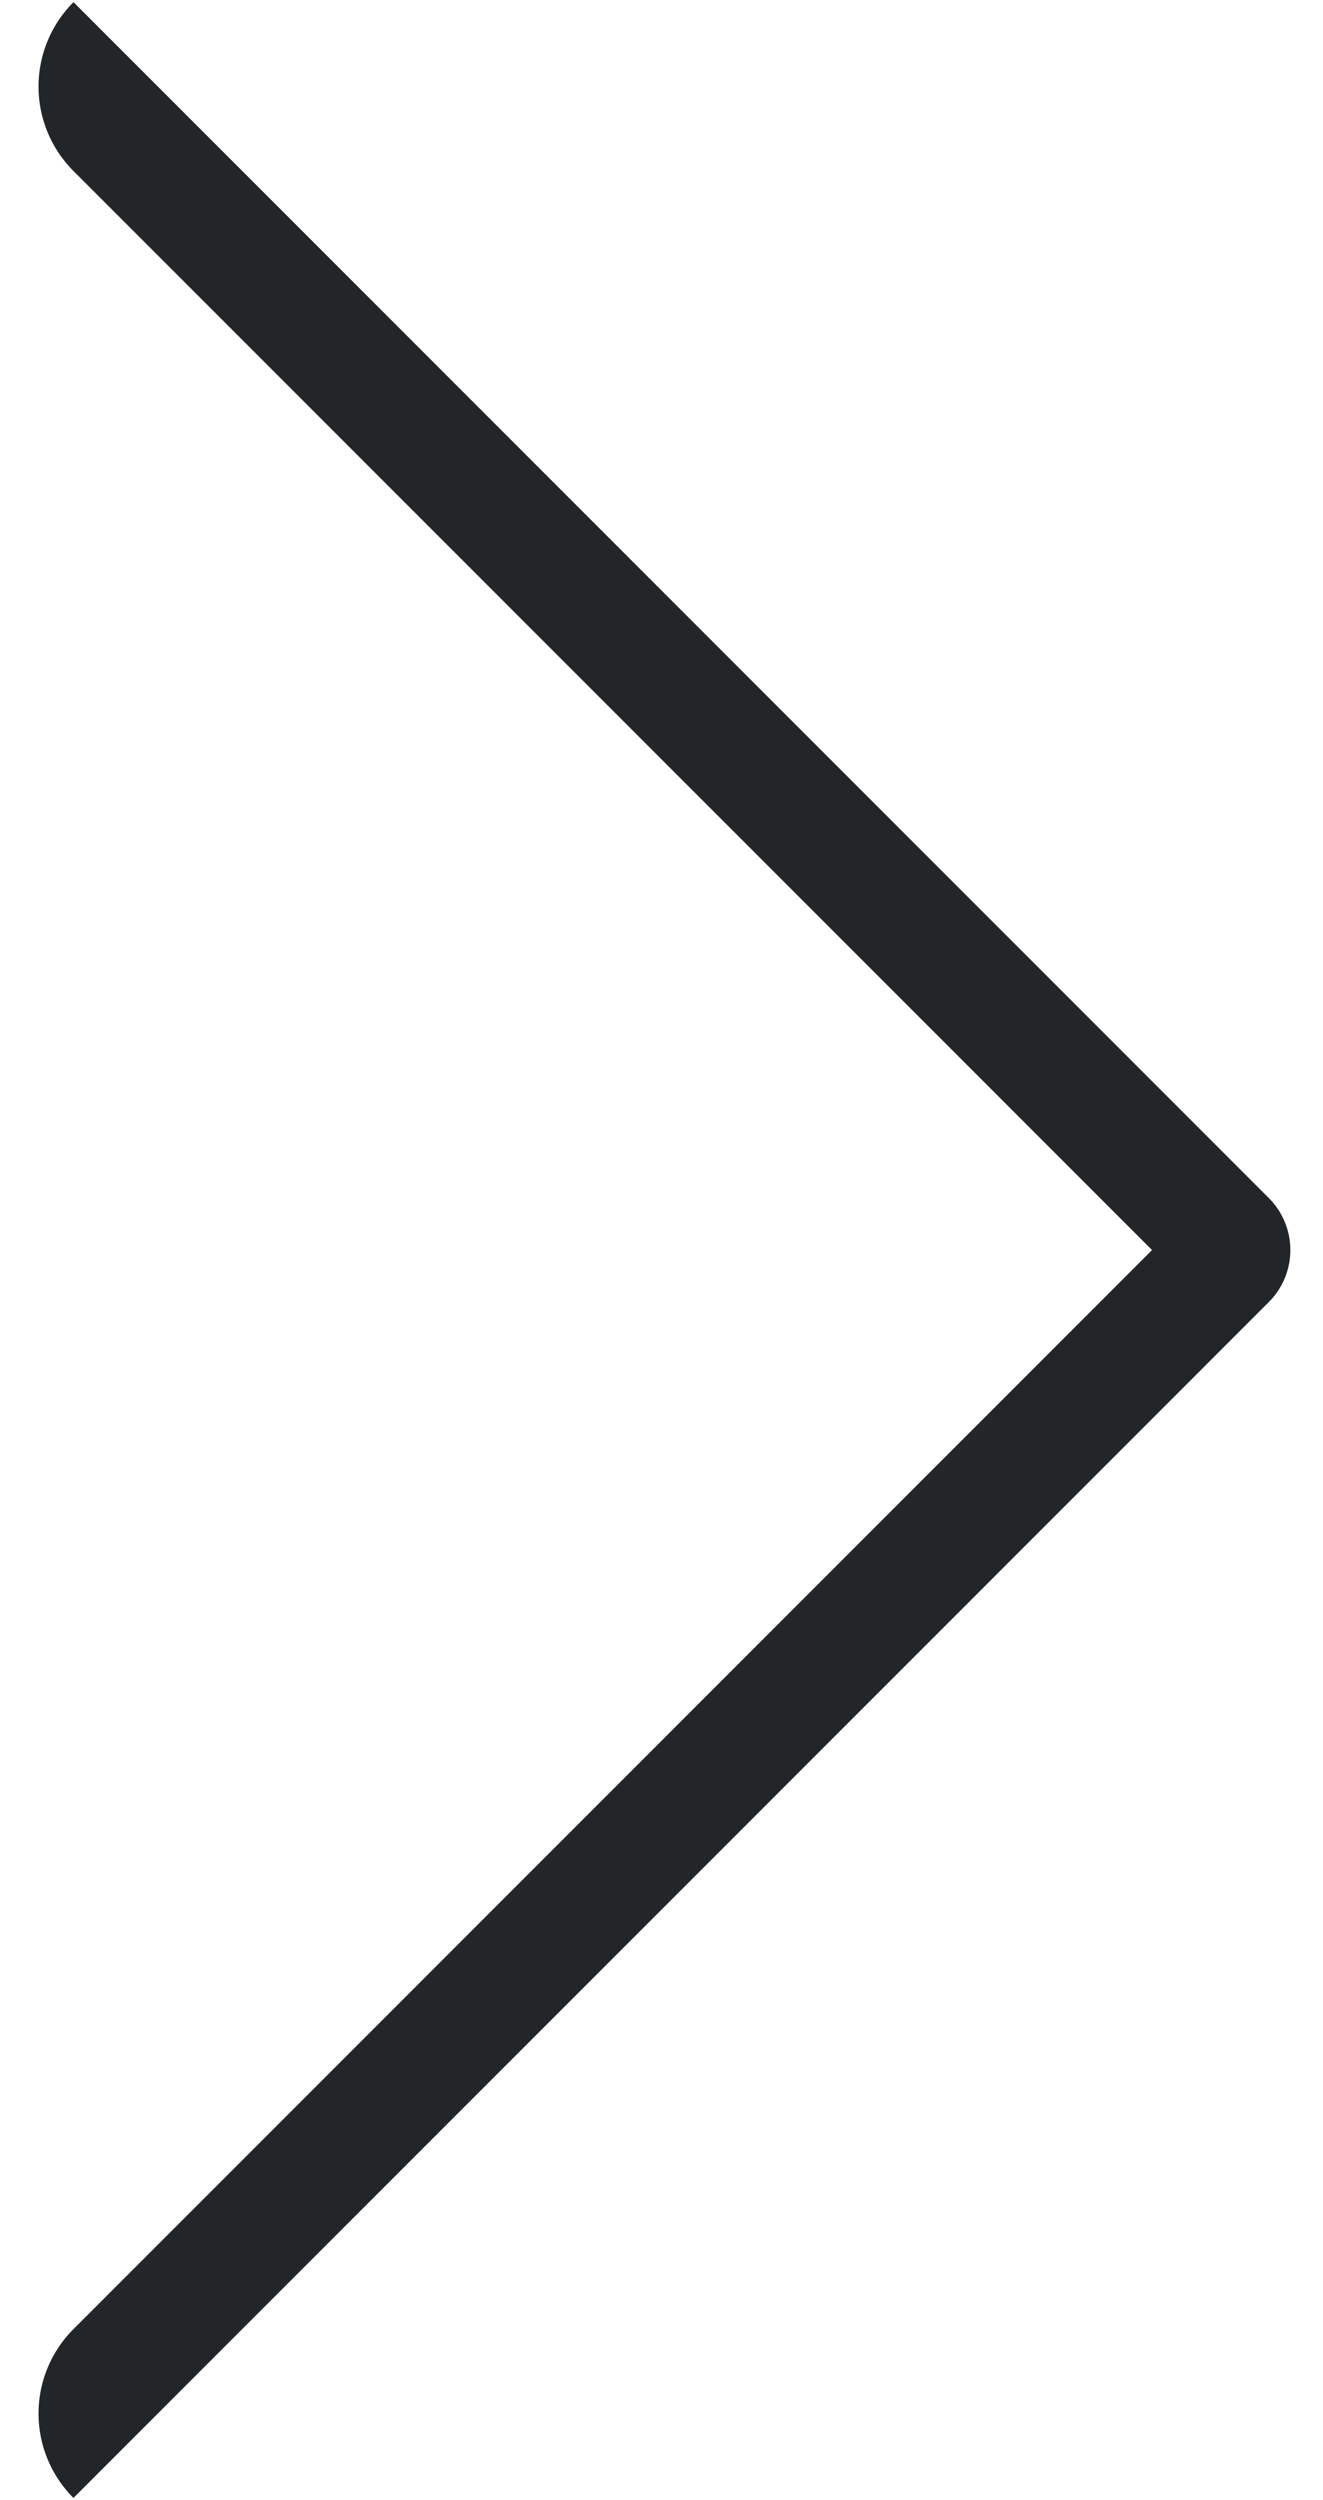 <svg xmlns="http://www.w3.org/2000/svg" width="100%" viewBox="0 0 18 34">
    <path fill="#222628" fill-rule="nonzero" d="M1 33.97l16.263-16.263a1 1 0 0 0 0-1.414L1 .029a1.624 1.624 0 0 0 0 2.297L15.674 17 1 31.674a1.624 1.624 0 0 0 0 2.297z"/>
</svg>
